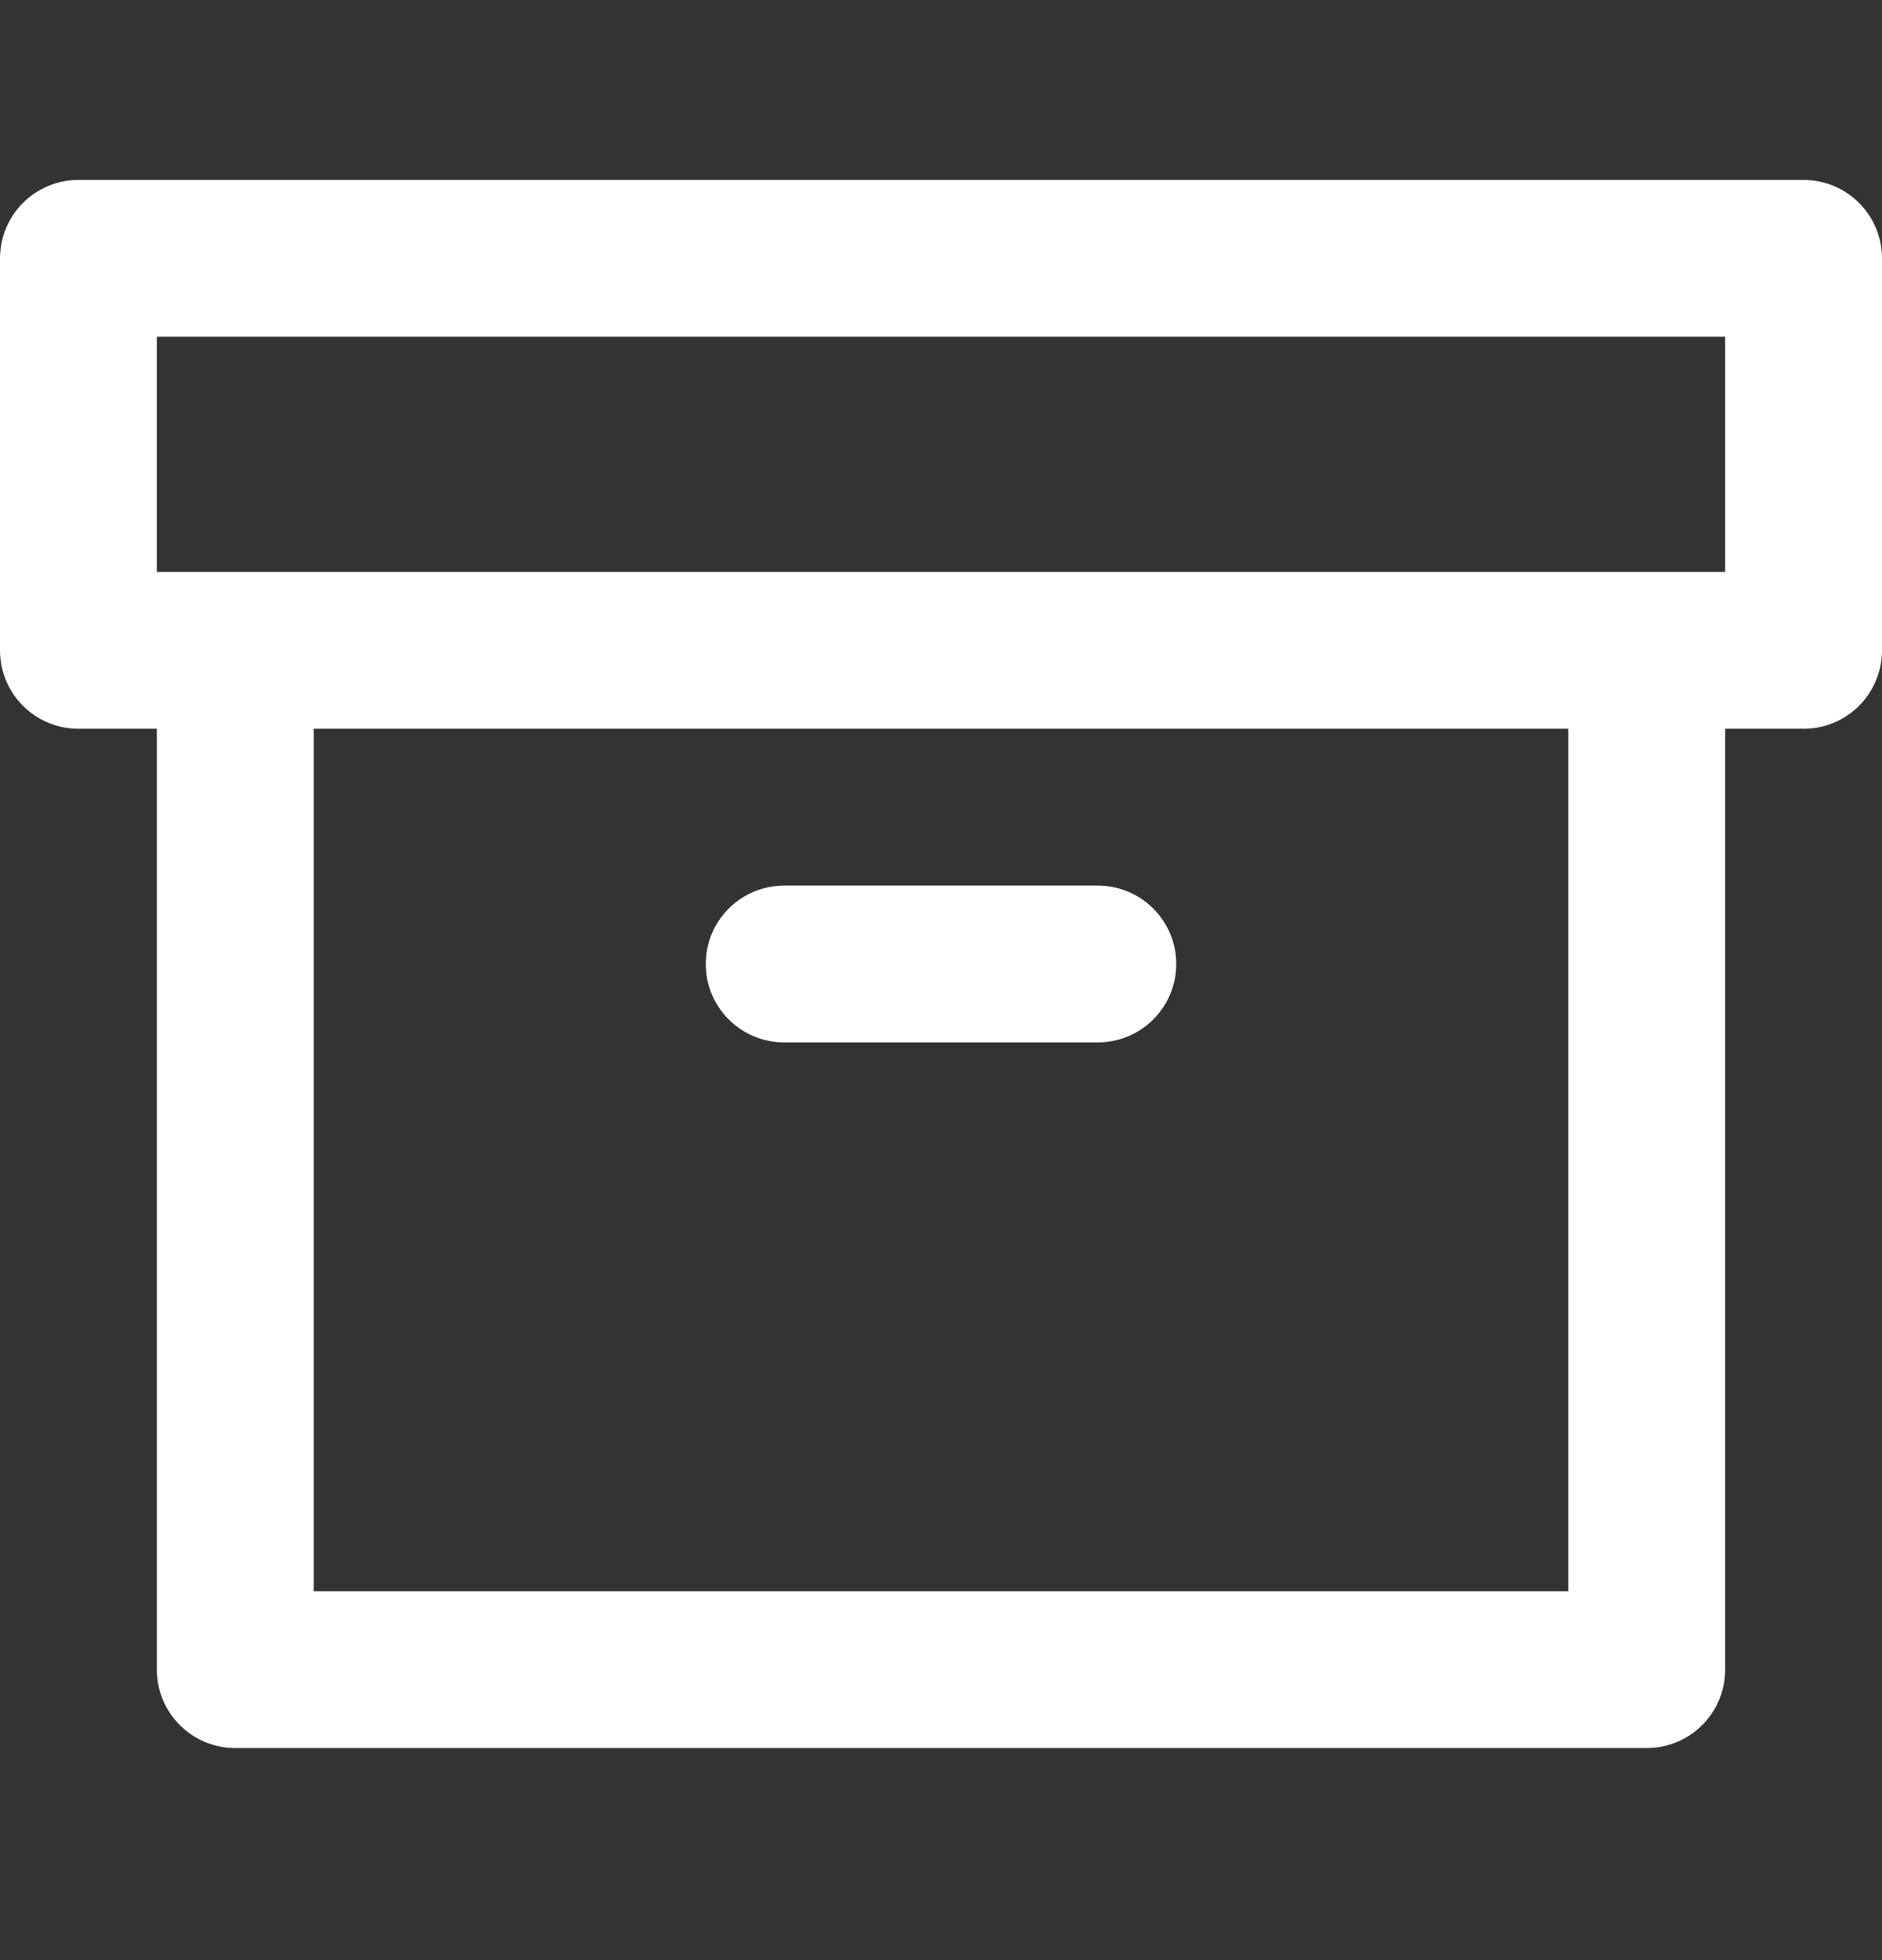 <svg width="24" height="25" viewBox="0 0 24 25" fill="none" xmlns="http://www.w3.org/2000/svg">
<rect x="0" y="0" width="24" height="25" fill="#333333" stroke="none"/>
<path d="M21 8.295V21.295H3V8.295M10 12.295H14M1 3.295H23V8.295H1V3.295Z" stroke="white" stroke-width="2" stroke-linecap="round" stroke-linejoin="round"/>
</svg>
